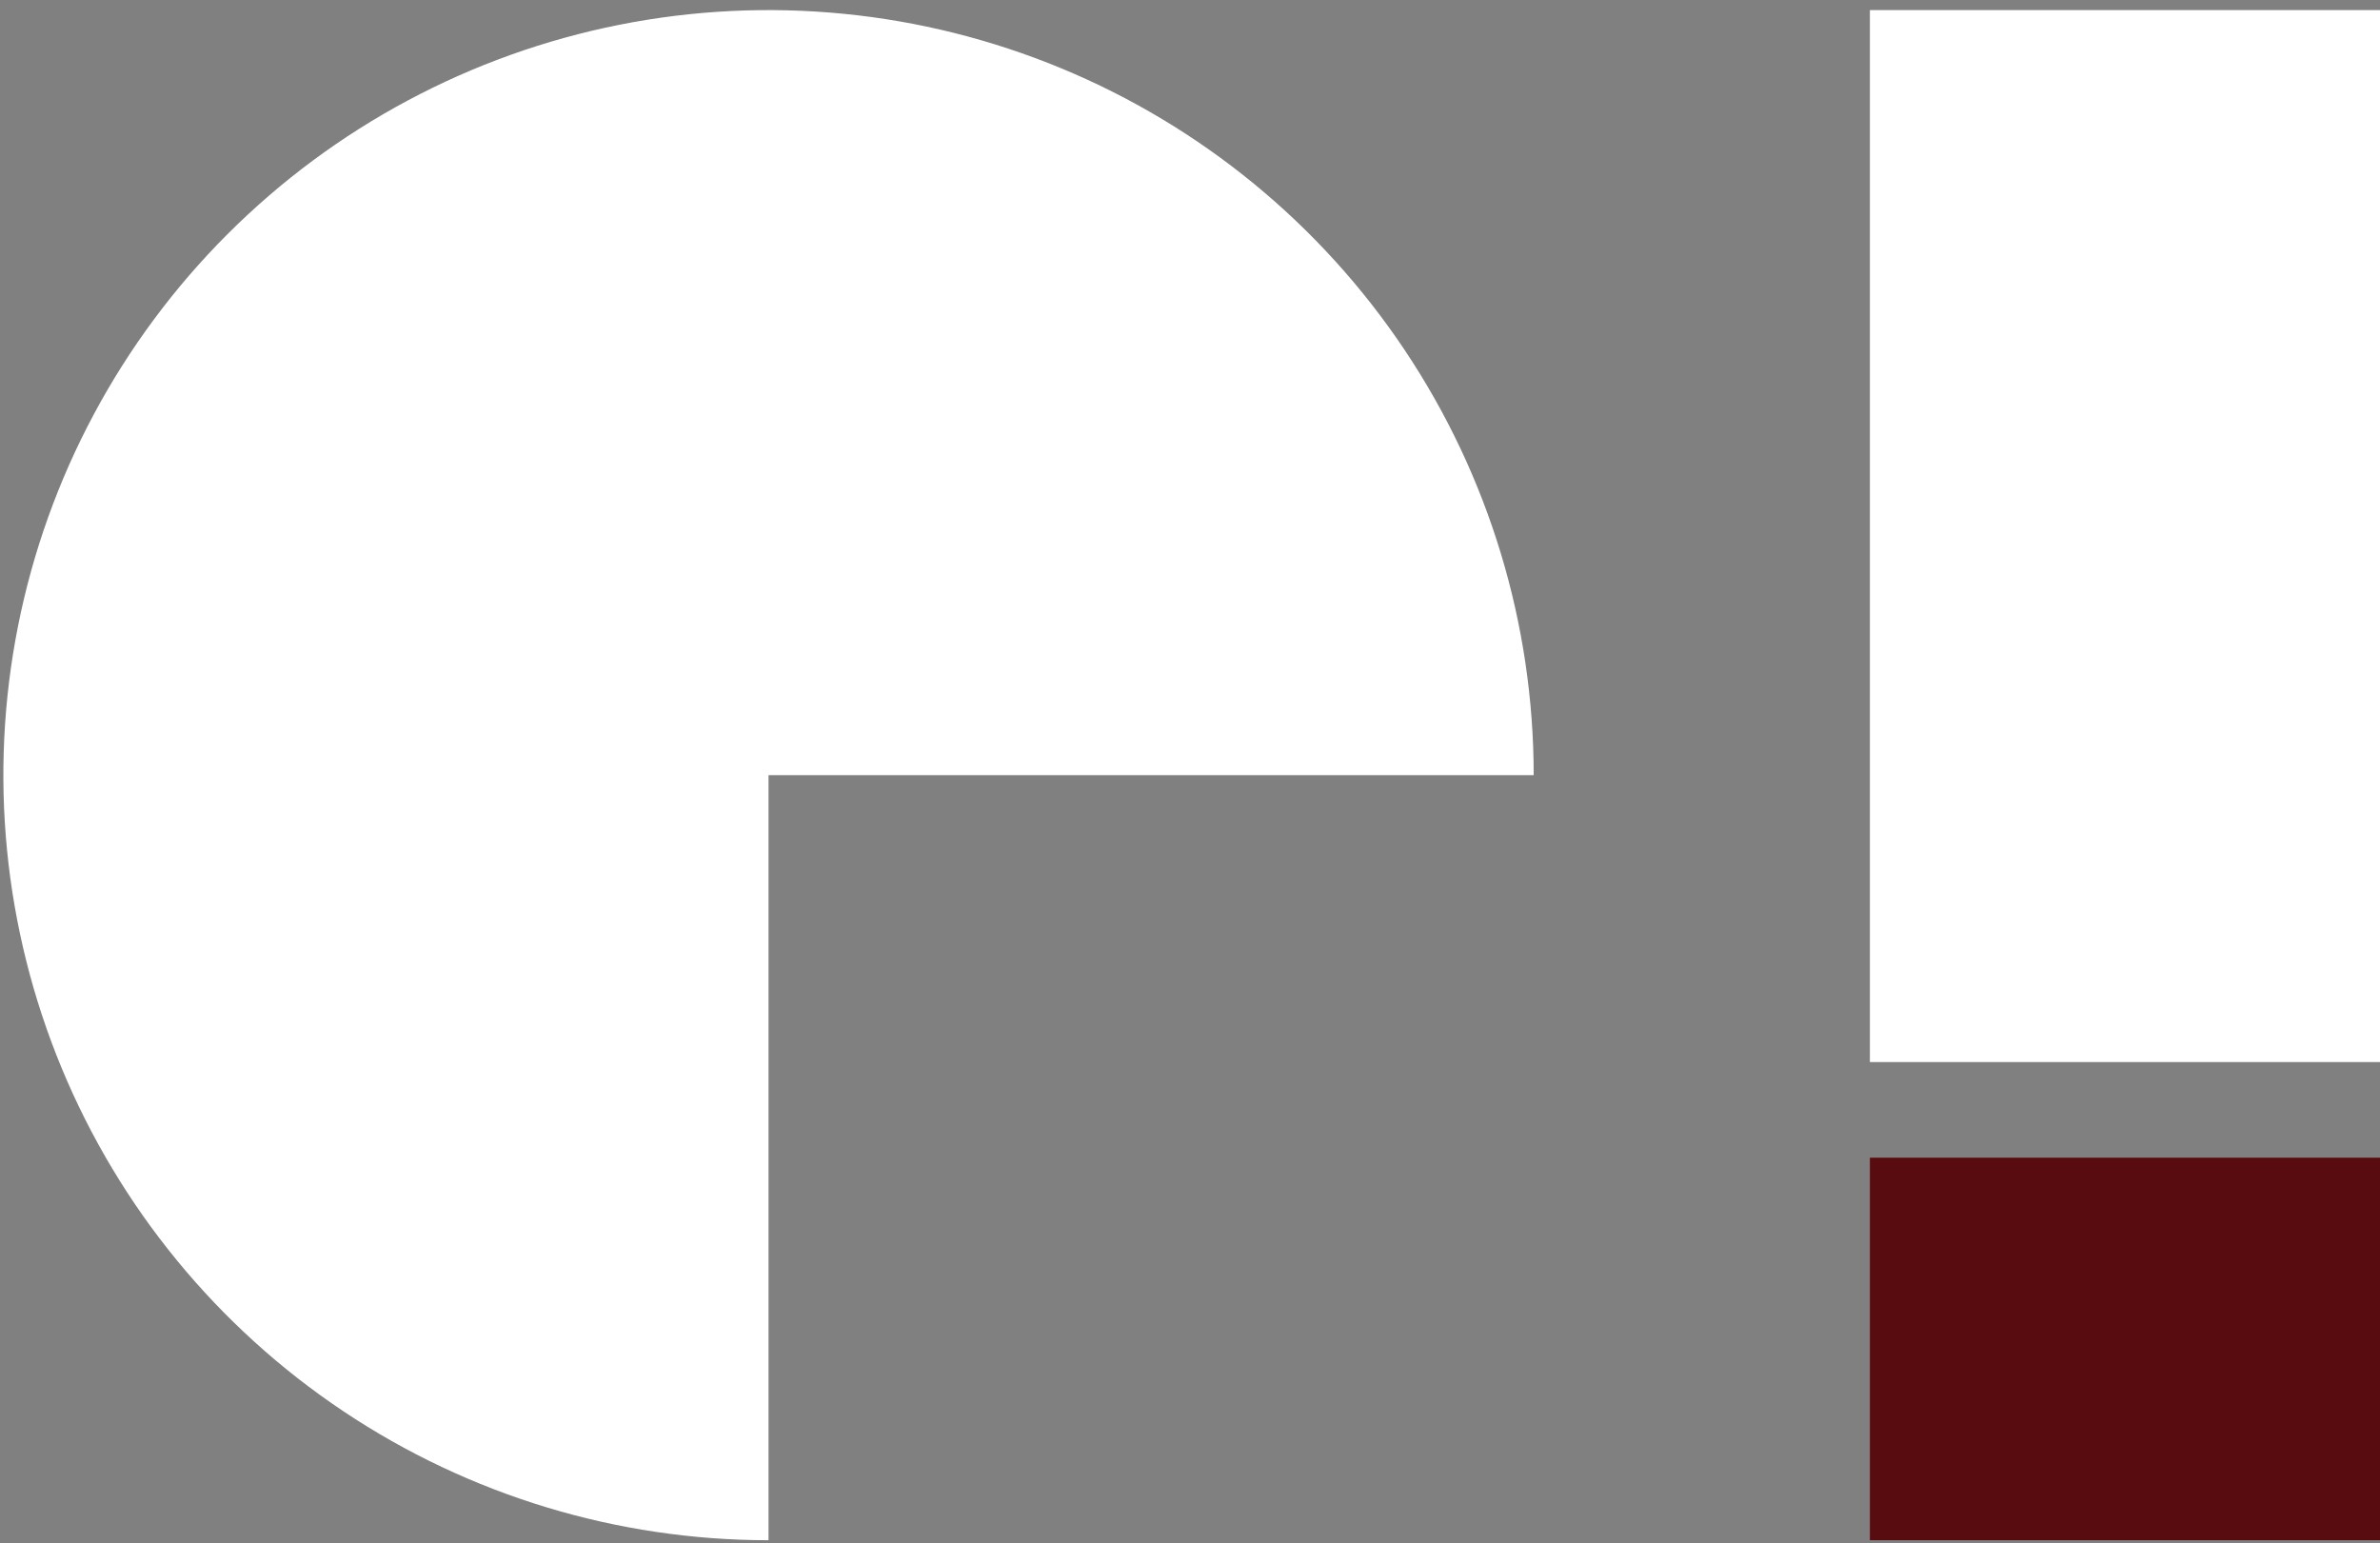 <svg width="202" height="131" viewBox="0 0 202 131" fill="none" xmlns="http://www.w3.org/2000/svg">
<rect x="0" y="0" width="202" height="131" fill="#808080" stroke="none"/>
<path d="M130.17 65.799C130.17 52.955 126.361 40.399 119.225 29.719C112.089 19.04 101.947 10.716 90.08 5.801C78.213 0.885 65.156 -0.401 52.558 2.105C39.961 4.611 28.389 10.796 19.307 19.878C10.224 28.961 4.039 40.532 1.533 53.13C-0.972 65.727 0.314 78.785 5.229 90.651C10.144 102.518 18.468 112.661 29.148 119.797C39.828 126.933 52.383 130.741 65.228 130.741V65.799H130.17Z" fill="white"/>
<rect x="158.705" y="0.857" width="43.295" height="89.295" fill="white"/>
<rect x="158.705" y="98.27" width="43.295" height="32.471" fill="#590C0F"/>
</svg>
